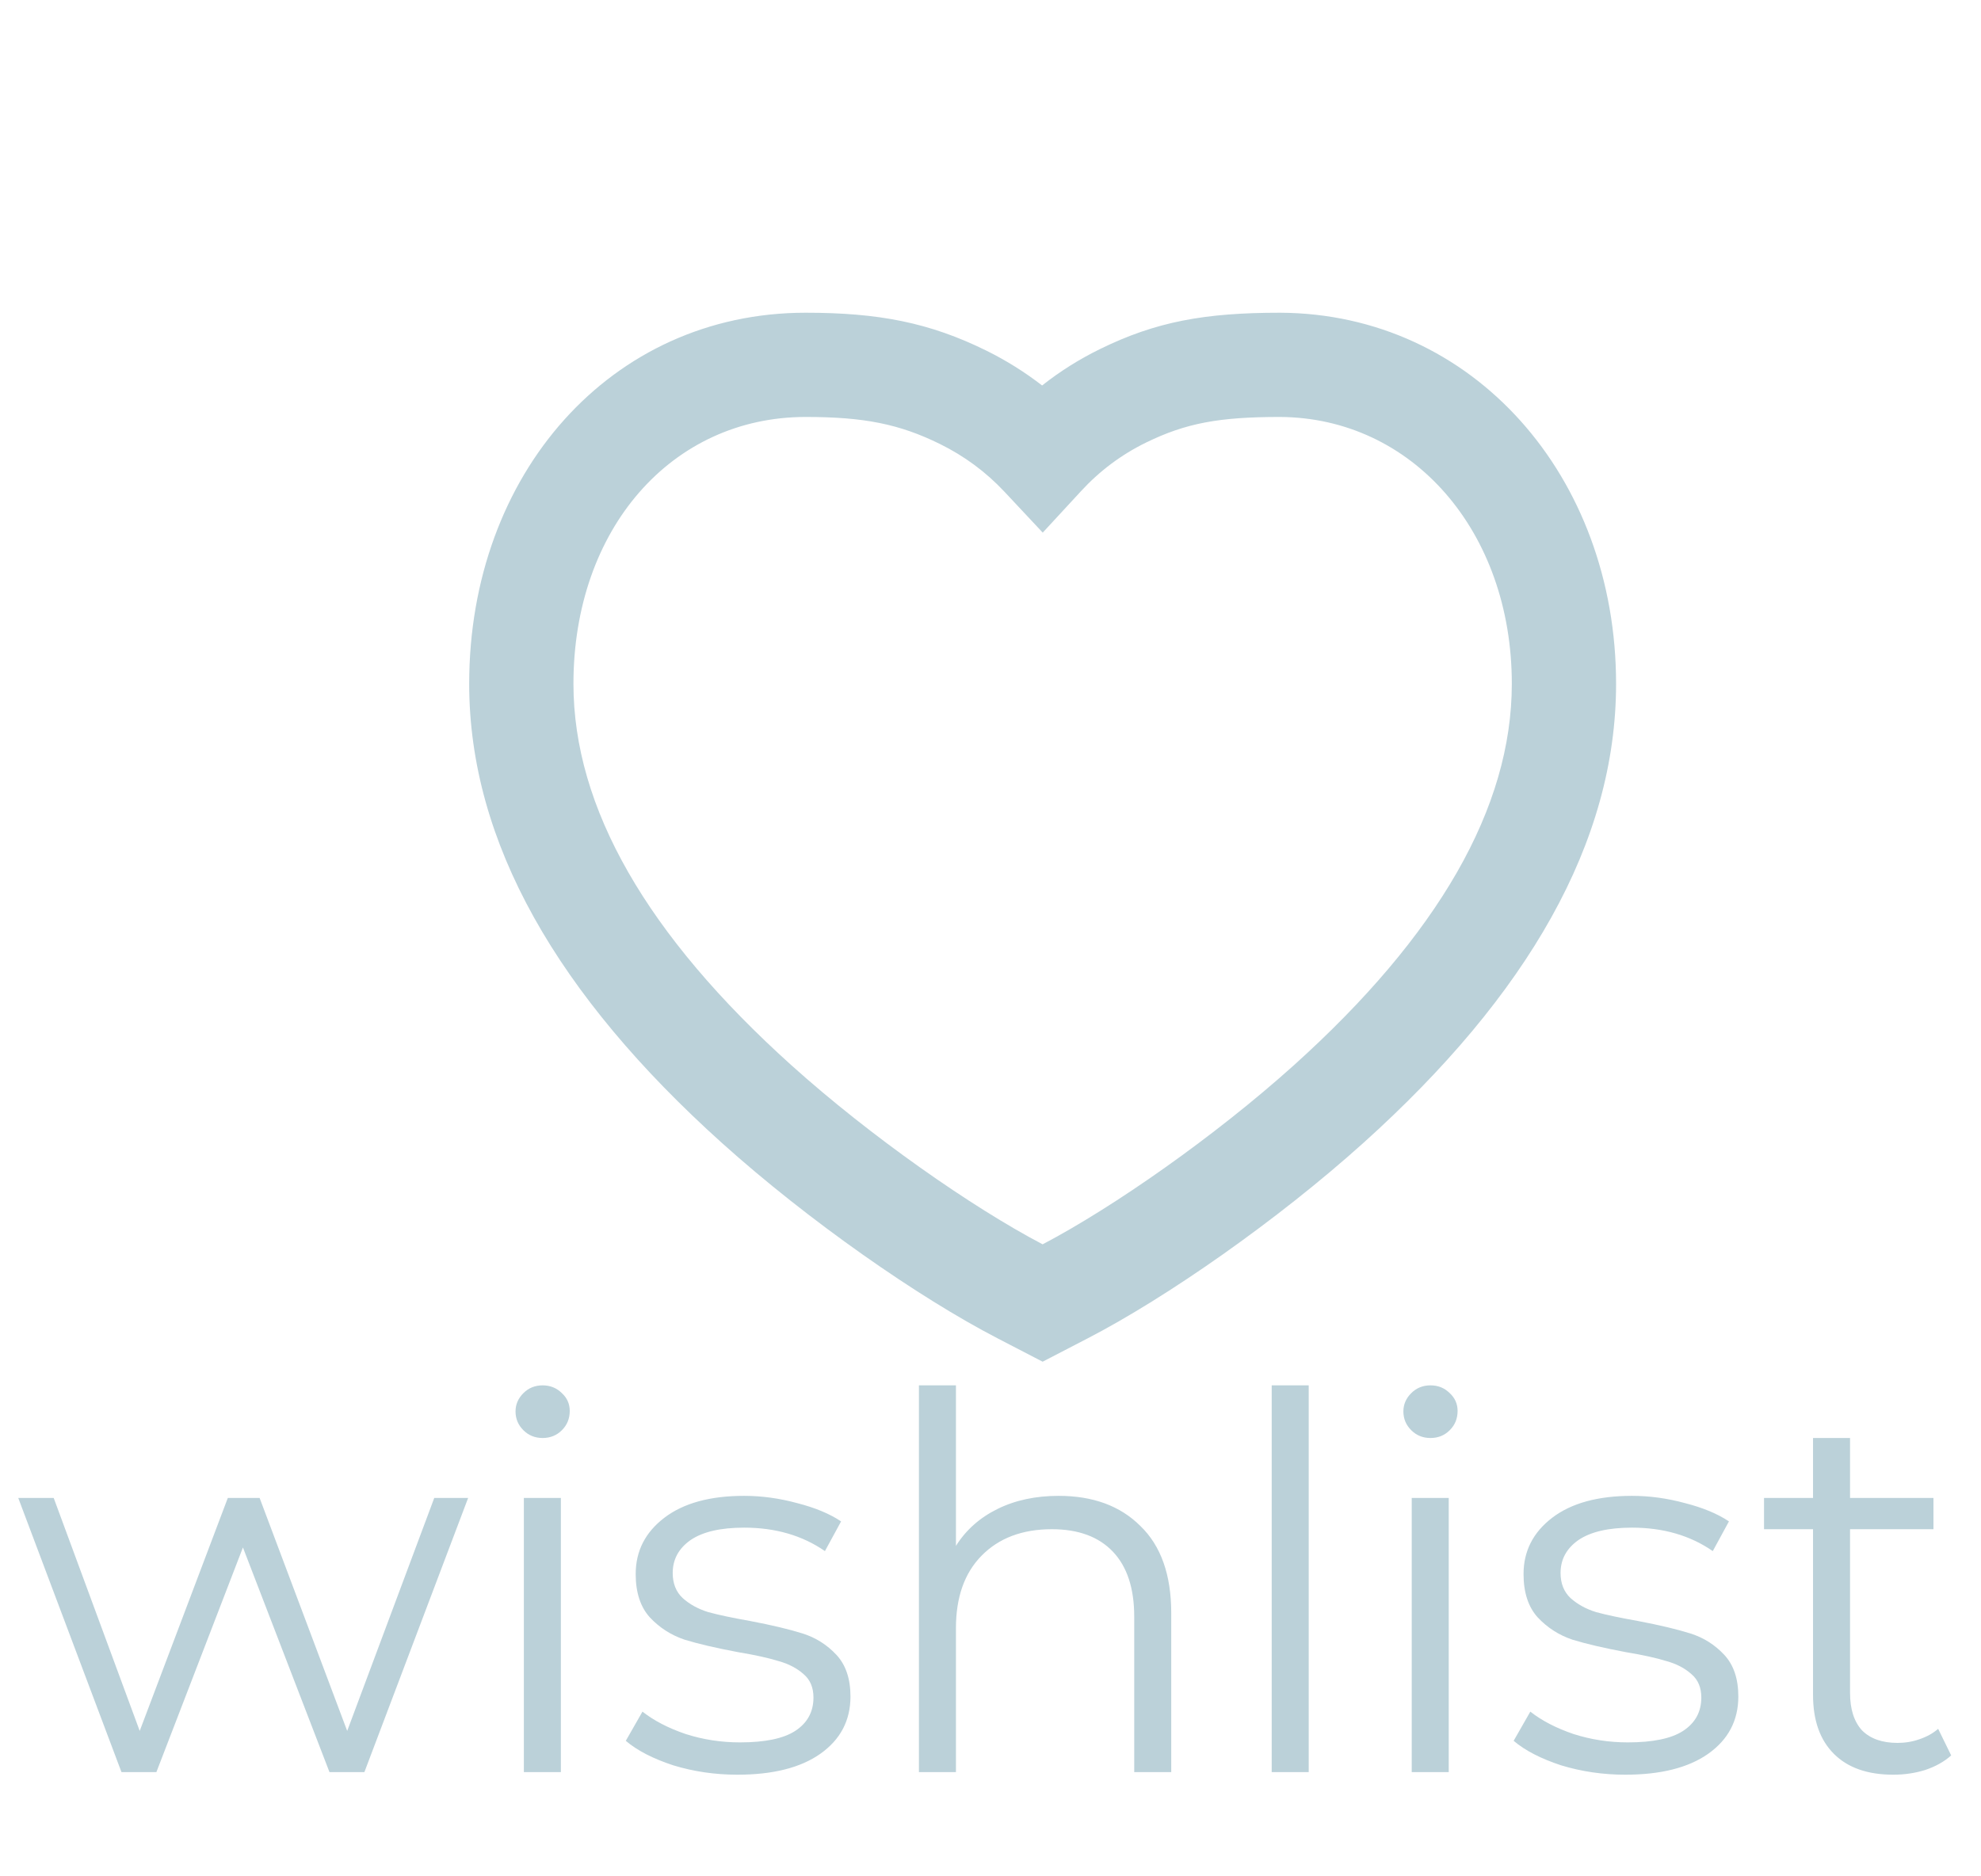 <svg width="38" height="36" viewBox="0 0 38 36" fill="none" xmlns="http://www.w3.org/2000/svg">
<g filter="url(#filter0_d)">
<path fill-rule="evenodd" clip-rule="evenodd" d="M24.553 2C23.106 2 22.172 2.172 21.103 2.696C20.707 2.89 20.335 3.123 19.99 3.396C19.658 3.139 19.302 2.916 18.922 2.728C17.831 2.189 16.85 2 15.454 2C11.716 2 9 5.097 9 9.12C9 12.158 10.694 15.092 13.849 17.93C15.505 19.419 17.619 20.893 19.134 21.677L20 22.126L20.866 21.677C22.381 20.893 24.495 19.419 26.151 17.93C29.306 15.092 31 12.158 31 9.12C31 5.14 28.258 2.015 24.553 2ZM29 9.12C29 11.5 27.586 13.949 24.814 16.443C23.302 17.802 21.359 19.161 20 19.874C18.641 19.161 16.698 17.802 15.186 16.443C12.414 13.949 11 11.5 11 9.12C11 6.148 12.884 4 15.454 4C16.564 4 17.248 4.132 18.035 4.521C18.5 4.751 18.911 5.054 19.267 5.434L20.002 6.219L20.732 5.428C21.095 5.033 21.512 4.722 21.982 4.492C22.746 4.118 23.387 4 24.549 4C27.088 4.011 29 6.189 29 9.12Z" fill="#BBD1D9"/>
</g>
<path d="M8.98 28.74L6.99 34H6.32L4.66 29.69L3 34H2.33L0.35 28.74H1.03L2.68 33.21L4.37 28.74H4.98L6.66 33.21L8.33 28.74H8.98ZM10.049 28.74H10.759V34H10.049V28.74ZM10.409 27.59C10.262 27.59 10.139 27.54 10.039 27.44C9.939 27.34 9.889 27.22 9.889 27.08C9.889 26.947 9.939 26.83 10.039 26.73C10.139 26.63 10.262 26.58 10.409 26.58C10.555 26.58 10.679 26.63 10.779 26.73C10.879 26.823 10.929 26.937 10.929 27.07C10.929 27.217 10.879 27.34 10.779 27.44C10.679 27.54 10.555 27.59 10.409 27.59ZM14.144 34.05C13.717 34.05 13.307 33.99 12.914 33.87C12.527 33.743 12.224 33.587 12.004 33.4L12.324 32.84C12.544 33.013 12.821 33.157 13.154 33.27C13.488 33.377 13.834 33.43 14.194 33.43C14.674 33.43 15.027 33.357 15.254 33.21C15.488 33.057 15.604 32.843 15.604 32.57C15.604 32.377 15.541 32.227 15.414 32.12C15.287 32.007 15.127 31.923 14.934 31.87C14.741 31.81 14.484 31.753 14.164 31.7C13.738 31.62 13.394 31.54 13.134 31.46C12.874 31.373 12.651 31.23 12.464 31.03C12.284 30.83 12.194 30.553 12.194 30.2C12.194 29.76 12.377 29.4 12.744 29.12C13.111 28.84 13.621 28.7 14.274 28.7C14.614 28.7 14.954 28.747 15.294 28.84C15.634 28.927 15.914 29.043 16.134 29.19L15.824 29.76C15.391 29.46 14.874 29.31 14.274 29.31C13.821 29.31 13.477 29.39 13.244 29.55C13.018 29.71 12.904 29.92 12.904 30.18C12.904 30.38 12.967 30.54 13.094 30.66C13.227 30.78 13.391 30.87 13.584 30.93C13.777 30.983 14.044 31.04 14.384 31.1C14.804 31.18 15.141 31.26 15.394 31.34C15.648 31.42 15.864 31.557 16.044 31.75C16.224 31.943 16.314 32.21 16.314 32.55C16.314 33.01 16.121 33.377 15.734 33.65C15.354 33.917 14.824 34.05 14.144 34.05ZM20.307 28.7C20.967 28.7 21.49 28.893 21.877 29.28C22.27 29.66 22.467 30.217 22.467 30.95V34H21.757V31.02C21.757 30.473 21.62 30.057 21.347 29.77C21.073 29.483 20.683 29.34 20.177 29.34C19.61 29.34 19.16 29.51 18.827 29.85C18.5 30.183 18.337 30.647 18.337 31.24V34H17.627V26.58H18.337V29.66C18.53 29.353 18.797 29.117 19.137 28.95C19.477 28.783 19.867 28.7 20.307 28.7ZM24.394 26.58H25.104V34H24.394V26.58ZM27.08 28.74H27.79V34H27.08V28.74ZM27.44 27.59C27.293 27.59 27.17 27.54 27.07 27.44C26.97 27.34 26.92 27.22 26.92 27.08C26.92 26.947 26.97 26.83 27.07 26.73C27.17 26.63 27.293 26.58 27.44 26.58C27.587 26.58 27.71 26.63 27.81 26.73C27.91 26.823 27.96 26.937 27.96 27.07C27.96 27.217 27.91 27.34 27.81 27.44C27.71 27.54 27.587 27.59 27.44 27.59ZM31.175 34.05C30.749 34.05 30.339 33.99 29.945 33.87C29.559 33.743 29.255 33.587 29.035 33.4L29.355 32.84C29.575 33.013 29.852 33.157 30.185 33.27C30.519 33.377 30.865 33.43 31.225 33.43C31.705 33.43 32.059 33.357 32.285 33.21C32.519 33.057 32.635 32.843 32.635 32.57C32.635 32.377 32.572 32.227 32.445 32.12C32.319 32.007 32.159 31.923 31.965 31.87C31.772 31.81 31.515 31.753 31.195 31.7C30.769 31.62 30.425 31.54 30.165 31.46C29.905 31.373 29.682 31.23 29.495 31.03C29.315 30.83 29.225 30.553 29.225 30.2C29.225 29.76 29.409 29.4 29.775 29.12C30.142 28.84 30.652 28.7 31.305 28.7C31.645 28.7 31.985 28.747 32.325 28.84C32.665 28.927 32.945 29.043 33.165 29.19L32.855 29.76C32.422 29.46 31.905 29.31 31.305 29.31C30.852 29.31 30.509 29.39 30.275 29.55C30.049 29.71 29.935 29.92 29.935 30.18C29.935 30.38 29.999 30.54 30.125 30.66C30.259 30.78 30.422 30.87 30.615 30.93C30.809 30.983 31.075 31.04 31.415 31.1C31.835 31.18 32.172 31.26 32.425 31.34C32.679 31.42 32.895 31.557 33.075 31.75C33.255 31.943 33.345 32.21 33.345 32.55C33.345 33.01 33.152 33.377 32.765 33.65C32.385 33.917 31.855 34.05 31.175 34.05ZM37.428 33.68C37.295 33.8 37.128 33.893 36.928 33.96C36.735 34.02 36.531 34.05 36.318 34.05C35.825 34.05 35.445 33.917 35.178 33.65C34.911 33.383 34.778 33.007 34.778 32.52V29.34H33.838V28.74H34.778V27.59H35.488V28.74H37.088V29.34H35.488V32.48C35.488 32.793 35.565 33.033 35.718 33.2C35.878 33.36 36.105 33.44 36.398 33.44C36.545 33.44 36.685 33.417 36.818 33.37C36.958 33.323 37.078 33.257 37.178 33.17L37.428 33.68Z" fill="#BBD1D9"/>
<defs>
<filter id="filter0_d" x="5" y="2" width="30" height="28.126" filterUnits="userSpaceOnUse" color-interpolation-filters="sRGB">
<feFlood flood-opacity="0" result="BackgroundImageFix"/>
<feColorMatrix in="SourceAlpha" type="matrix" values="0 0 0 0 0 0 0 0 0 0 0 0 0 0 0 0 0 0 127 0" result="hardAlpha"/>
<feOffset dy="4"/>
<feGaussianBlur stdDeviation="2"/>
<feComposite in2="hardAlpha" operator="out"/>
<feColorMatrix type="matrix" values="0 0 0 0 0 0 0 0 0 0 0 0 0 0 0 0 0 0 0.25 0"/>
<feBlend mode="normal" in2="BackgroundImageFix" result="effect1_dropShadow"/>
<feBlend mode="normal" in="SourceGraphic" in2="effect1_dropShadow" result="shape"/>
</filter>
</defs>
</svg>
